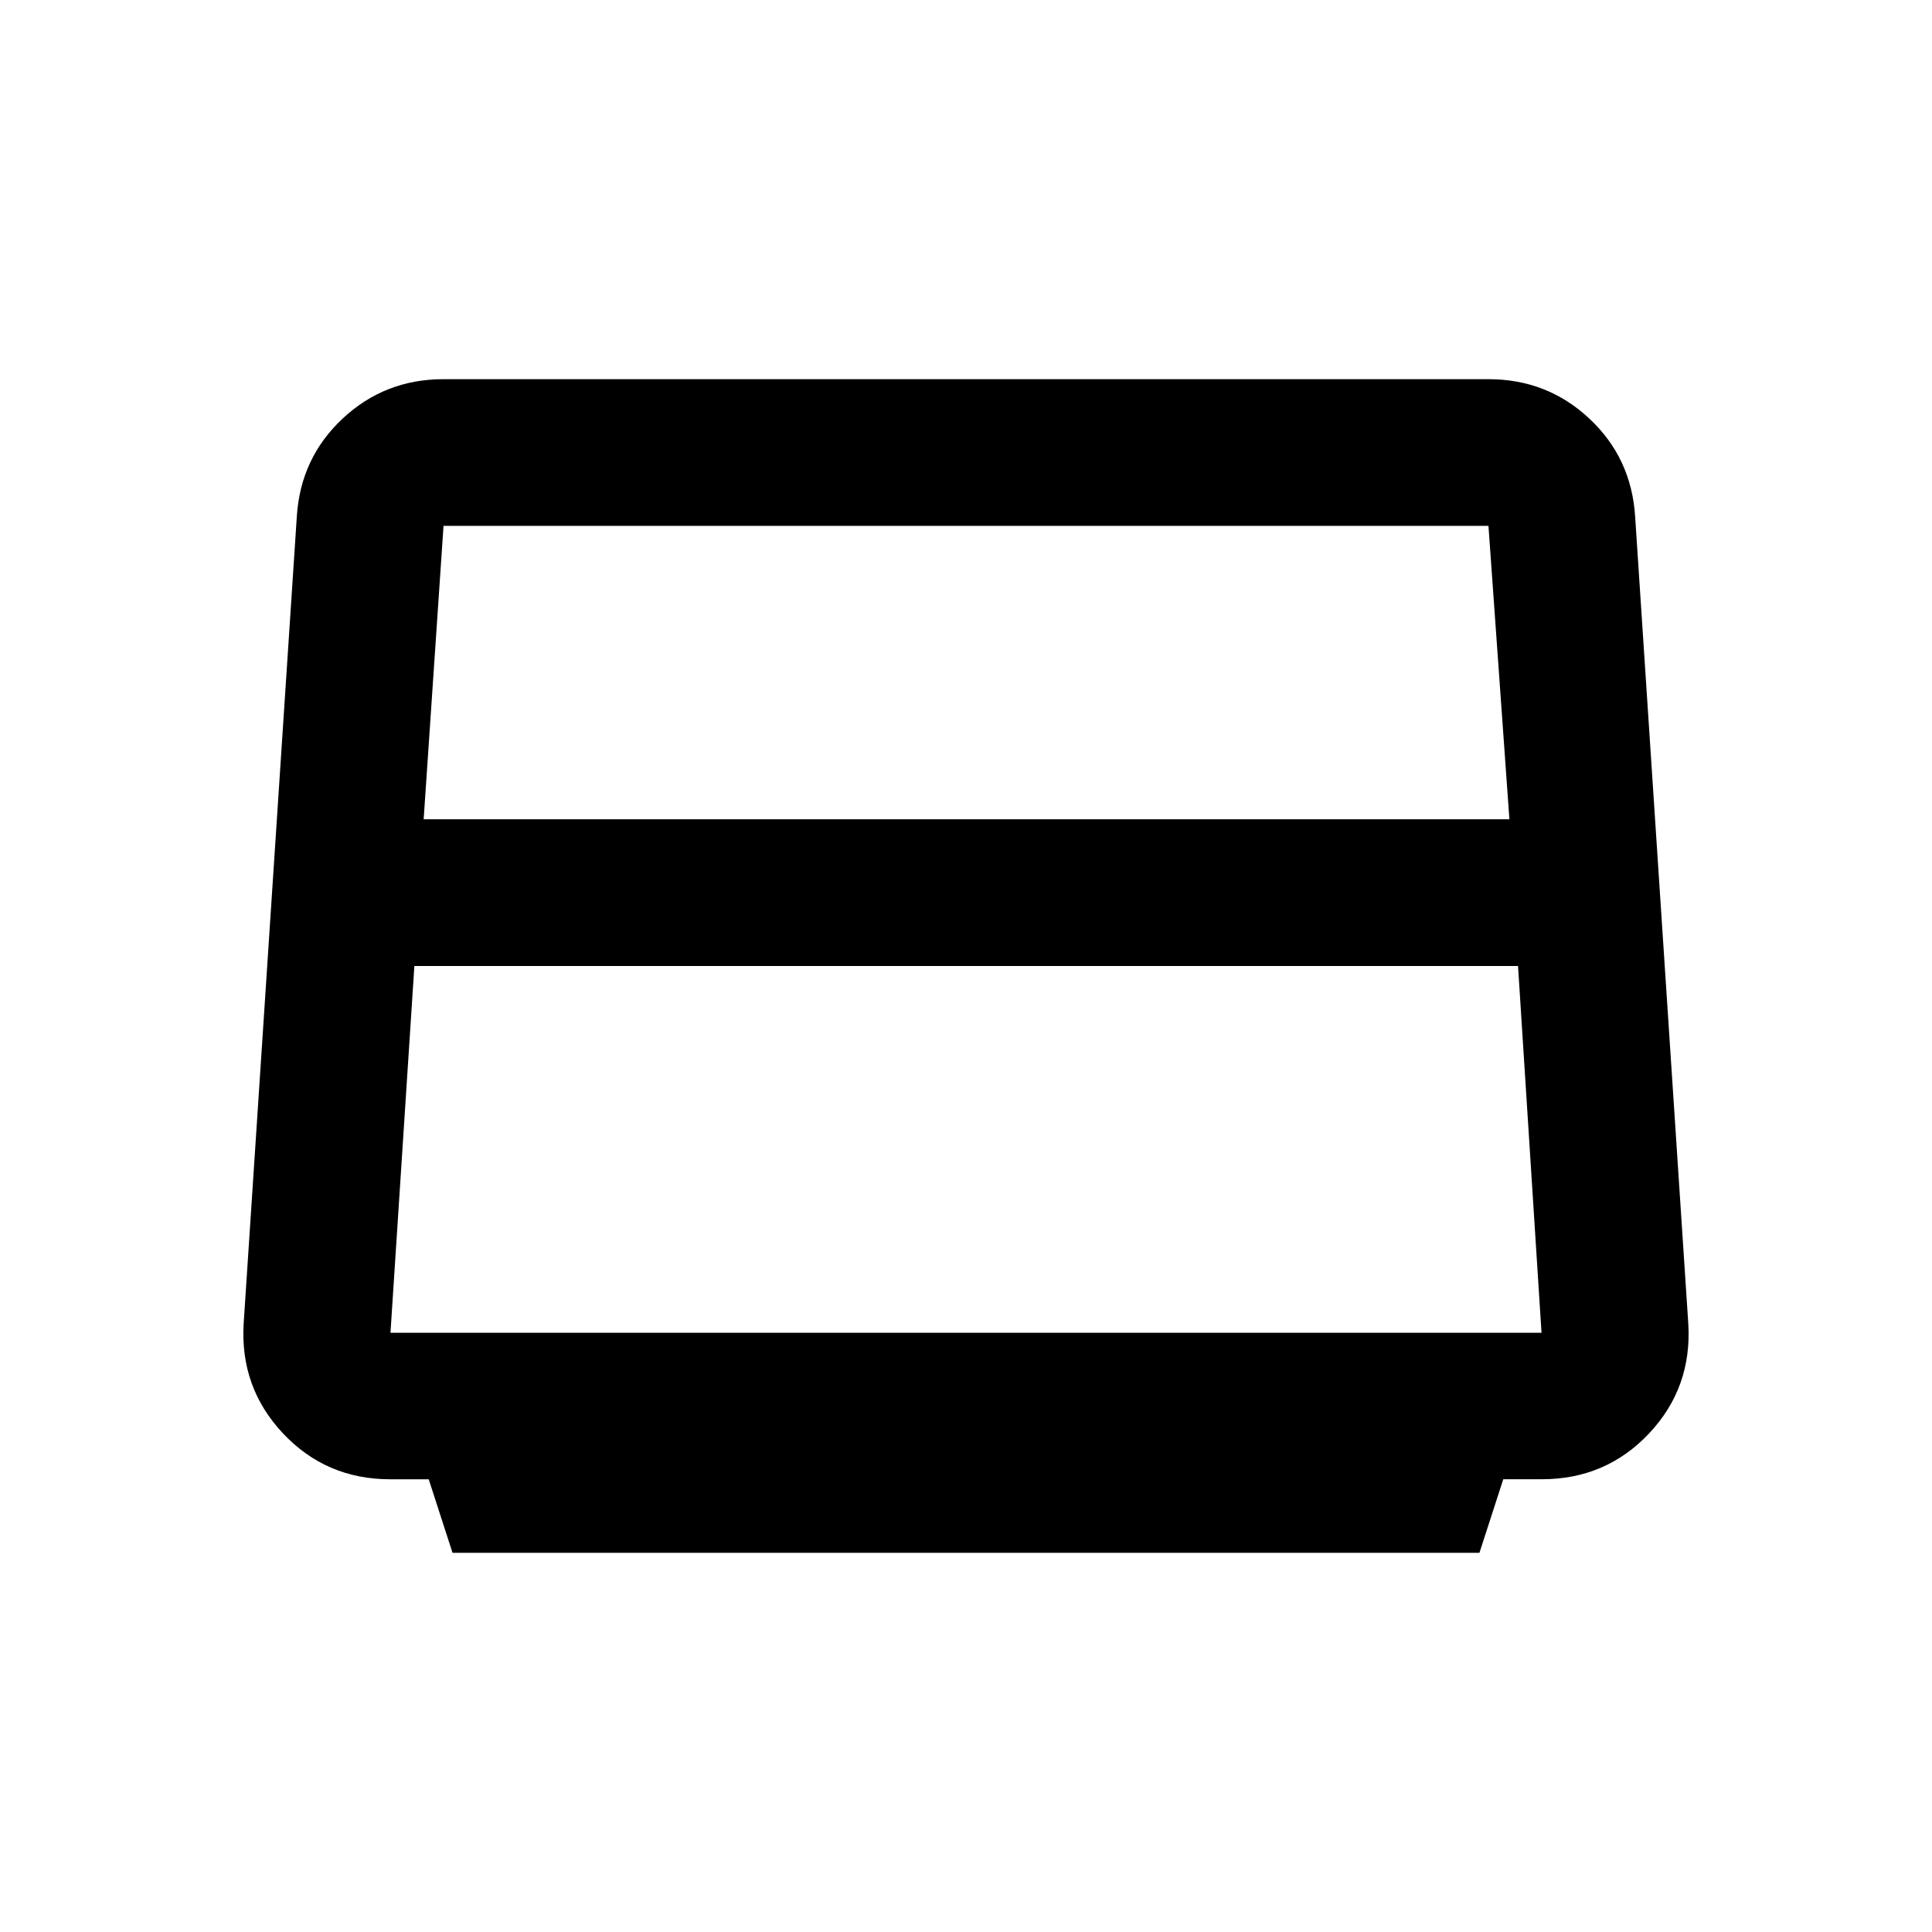 <svg xmlns="http://www.w3.org/2000/svg" height="40" viewBox="0 -960 960 960" width="40"><path d="m224.86-188.412-11.834-36.538h-19.118q-31.863 0-53.32-22.837-21.458-22.837-19.508-54.695l26.402-400.79q1.821-29.148 22.761-48.732 20.94-19.584 50.073-19.584h519.347q29.133 0 50.072 19.586 20.938 19.587 22.758 48.739l26.401 400.838q1.976 31.885-19.463 54.669-21.438 22.785-53.329 22.785h-19.135l-11.845 36.559H224.86Zm-14.346-364.485h539.497l-10.406-145.794H220.384l-9.87 145.794ZM205.899-480l-11.872 182.243h571.946L754.3-480H205.899ZM480-498.487Z"/></svg>
